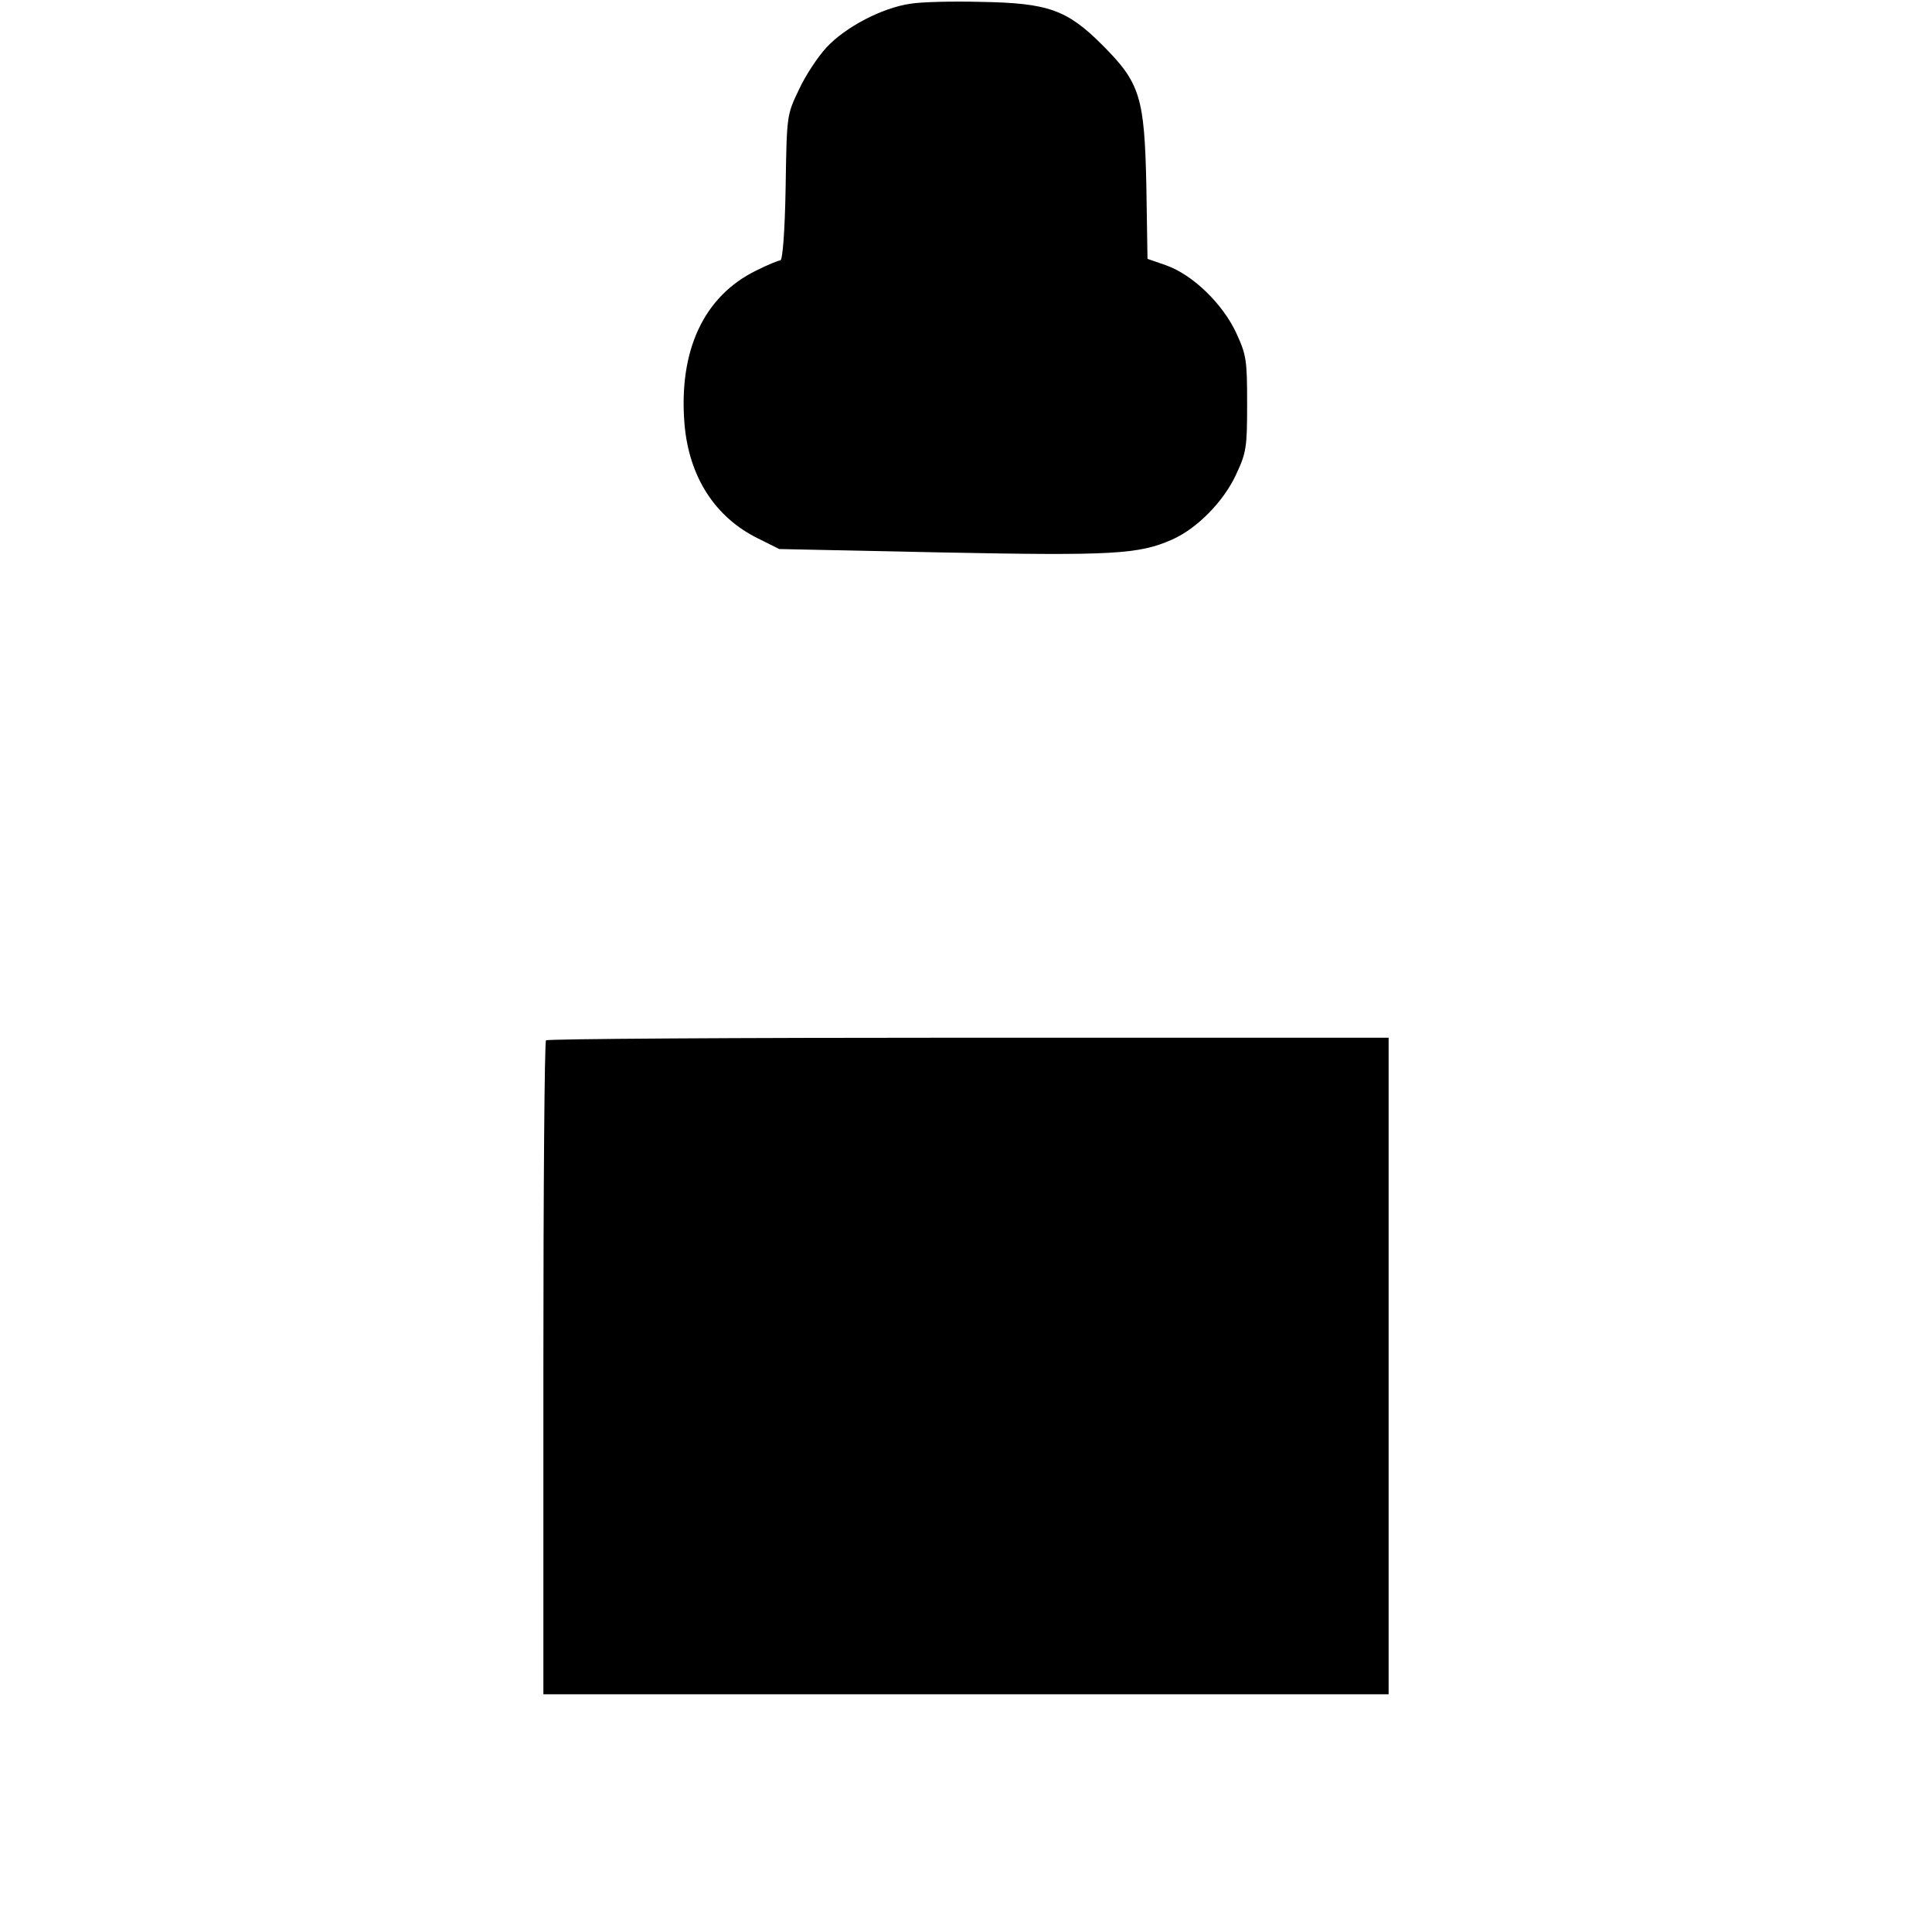 <?xml version="1.0" standalone="no"?>
<!DOCTYPE svg PUBLIC "-//W3C//DTD SVG 20010904//EN"
 "http://www.w3.org/TR/2001/REC-SVG-20010904/DTD/svg10.dtd">
<svg version="1.0" xmlns="http://www.w3.org/2000/svg"
 width="512pt" height="512pt" viewBox="0 0 512 512"
 preserveAspectRatio="xMidYMid meet">

<g transform="translate(0,512) scale(0.1,-0.1)"
fill="#000000" stroke="none">
<path d="M2412 5110 c-75 -11 -172 -62 -222 -116 -23 -25 -56 -75 -73 -112
-32 -67 -32 -67 -35 -259 -2 -116 -8 -193 -14 -193 -5 0 -34 -12 -64 -27 -139
-68 -206 -212 -190 -407 12 -140 81 -247 195 -303 l56 -28 430 -9 c454 -9 523
-5 611 34 66 29 137 101 170 173 27 58 29 71 29 187 0 117 -2 129 -29 188 -36
77 -115 154 -186 179 l-49 17 -3 191 c-5 238 -16 275 -117 376 -93 93 -143
111 -321 114 -74 2 -159 0 -188 -5z"/>
<path d="M1447 2363 c-4 -3 -7 -395 -7 -870 l0 -863 1120 0 1120 0 0 870 0
870 -1113 0 c-613 0 -1117 -3 -1120 -7z"/>
</g>
</svg>
